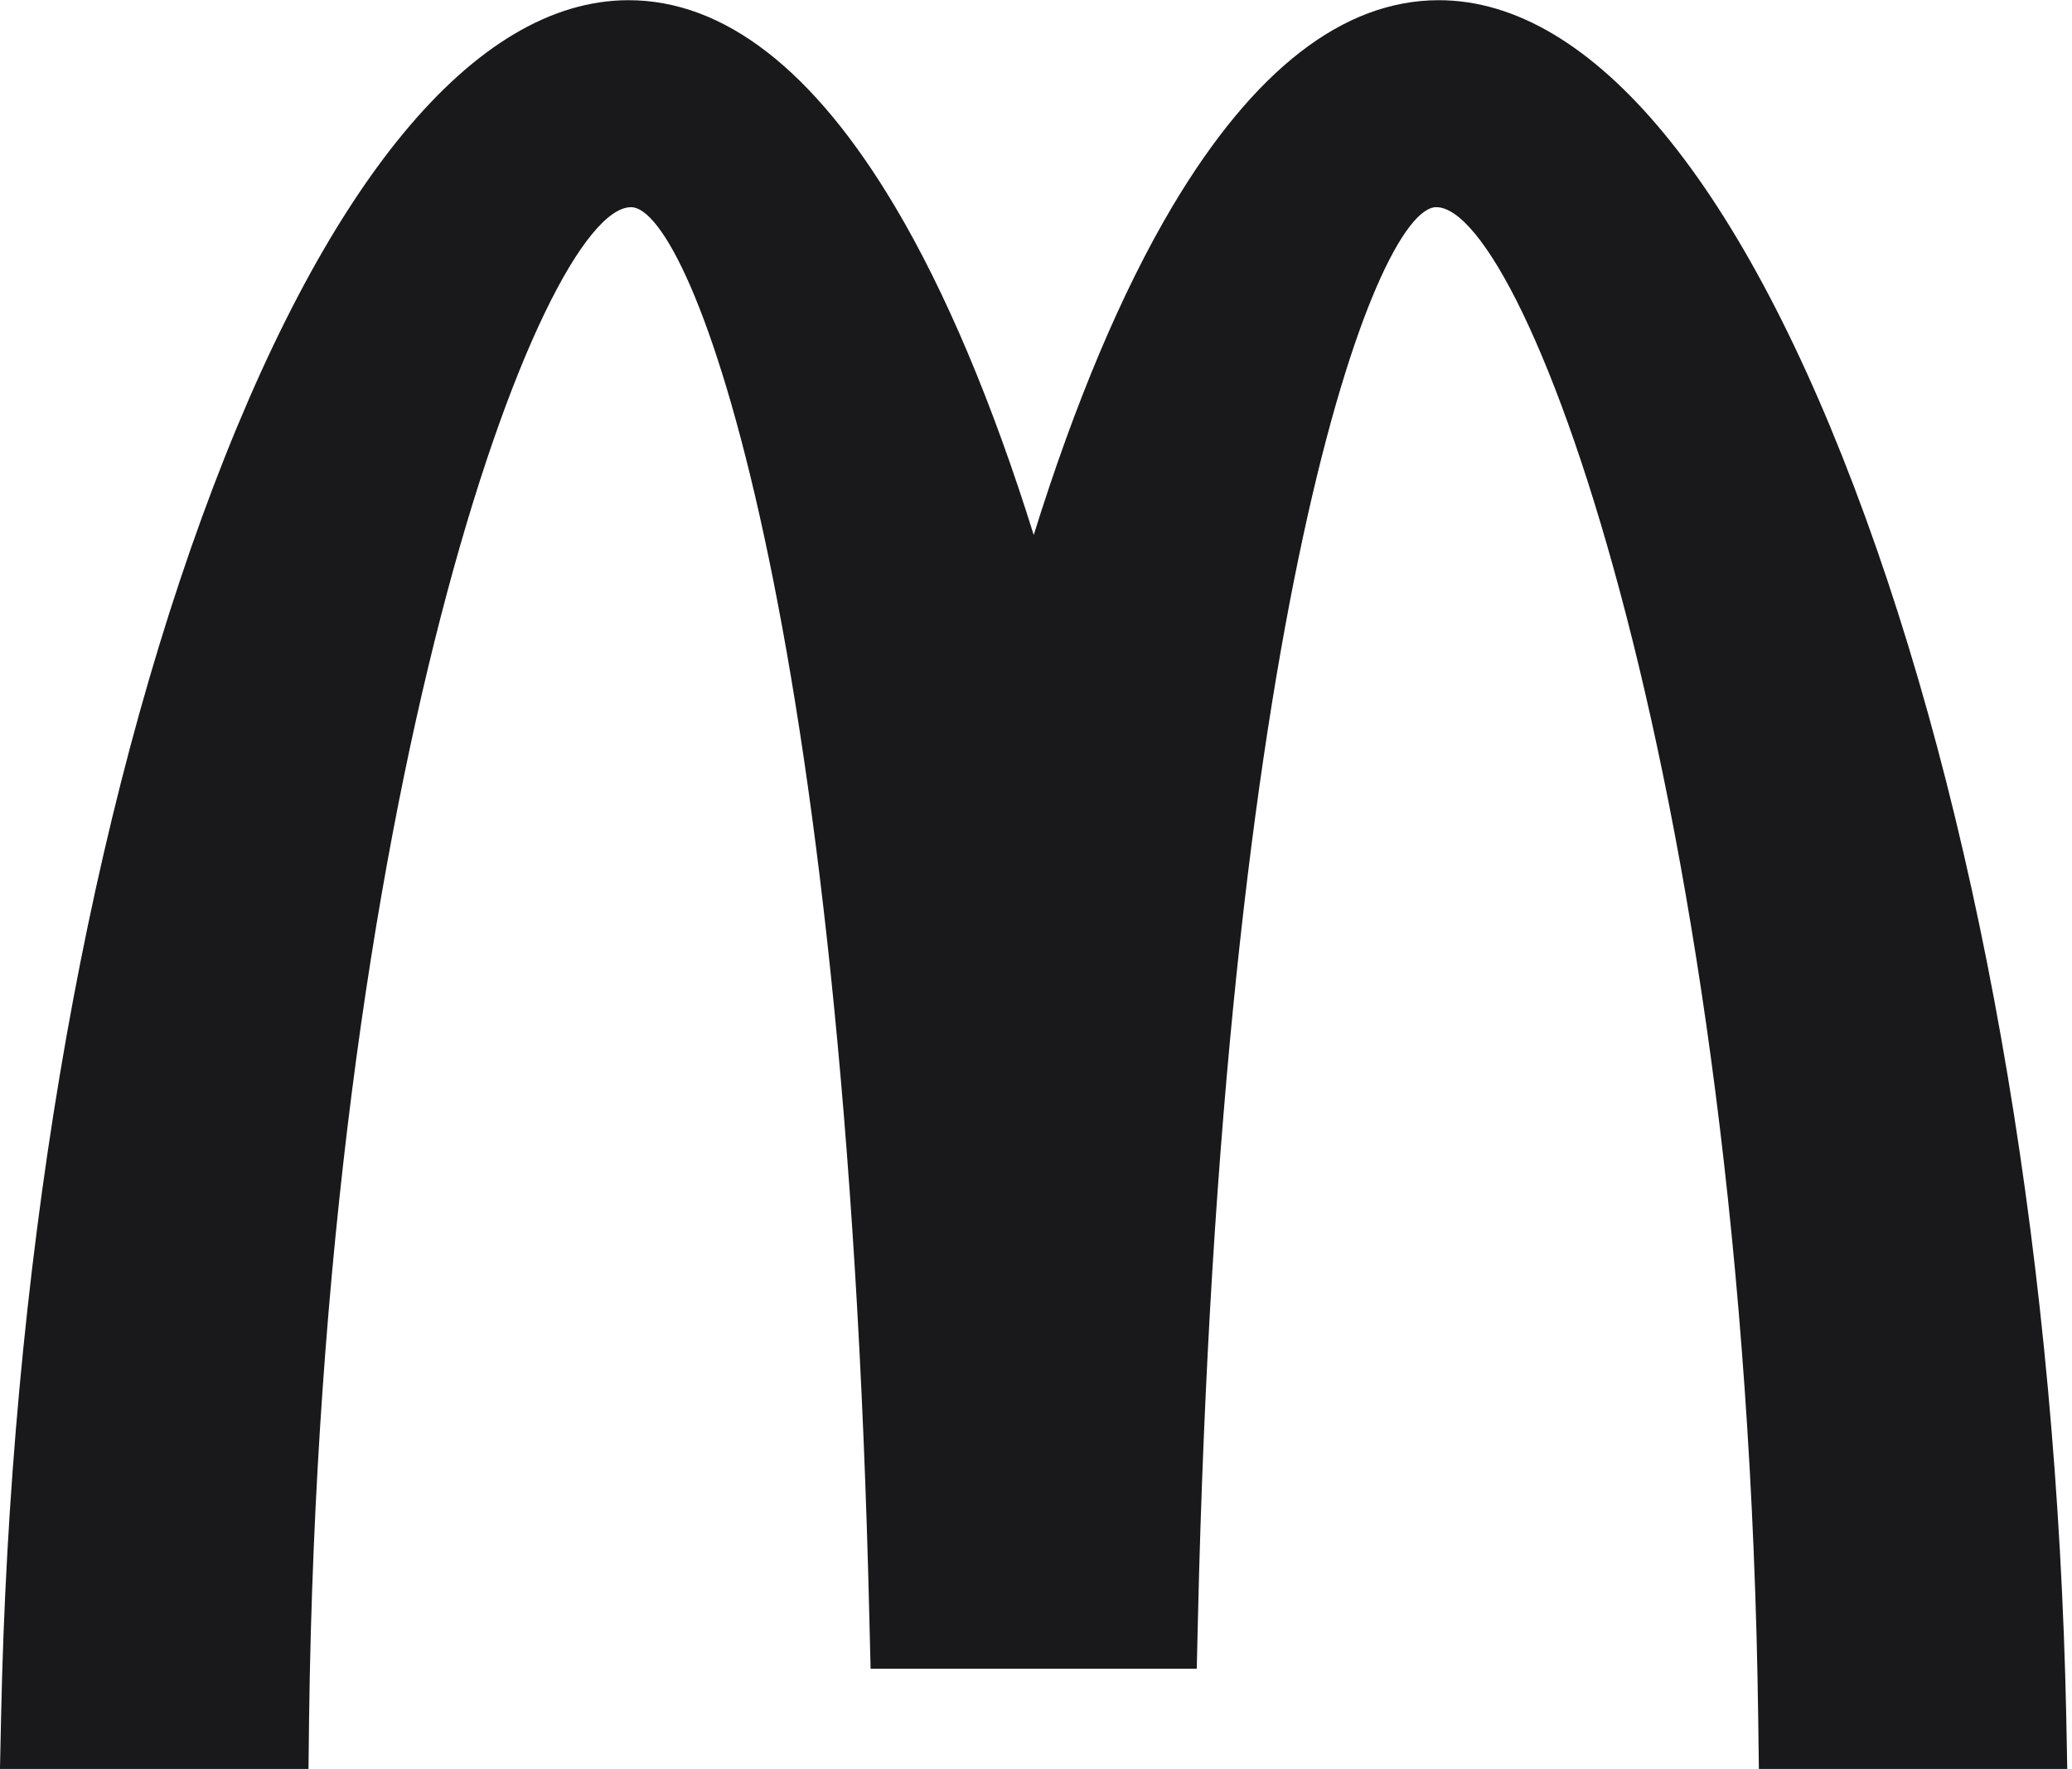 <svg width="82" height="70" viewBox="0 0 82 70" fill="none" xmlns="http://www.w3.org/2000/svg">
<path fill-rule="evenodd" clip-rule="evenodd" d="M81.773 67.938C81.413 50.421 78.591 33.561 73.824 20.466C69.02 7.274 63.023 0.008 56.942 0.008C53.164 0.008 49.615 2.757 46.389 8.183C44.391 11.548 42.529 15.967 40.91 21.168C39.286 15.967 37.427 11.548 35.426 8.183C32.203 2.757 28.652 0.008 24.874 0.008C18.788 0.008 12.795 7.274 7.992 20.466C3.226 33.561 0.403 50.421 0.043 67.937L-0.001 69.992H12.209L12.232 68.008C12.706 31.41 21.423 8.198 24.974 8.198C27.366 8.198 33.479 24.271 34.406 64.067L34.454 66.027H47.362L47.408 64.067C48.334 24.271 54.448 8.197 56.84 8.197C60.393 8.197 69.106 31.409 69.582 68.006L69.608 69.992H81.812L81.773 67.938Z" fill="#19191C"/>
<path fill-rule="evenodd" clip-rule="evenodd" d="M80.849 67.96C80.493 50.542 77.686 33.795 72.954 20.799C68.367 8.185 62.53 0.951 56.942 0.951C50.826 0.951 45.067 9.449 40.91 24.428C36.751 9.45 30.99 0.952 24.87 0.952C19.286 0.952 13.447 8.186 8.857 20.797C4.127 33.794 1.324 50.542 0.967 67.96L0.945 69.046H11.296L11.308 67.996C11.789 30.907 20.552 7.252 24.974 7.252C28.763 7.252 34.469 26.986 35.332 64.041L35.359 65.082H46.458L46.482 64.041C47.345 26.988 53.055 7.252 56.84 7.252C61.264 7.252 70.027 30.907 70.506 67.996L70.52 69.046H80.871L80.849 67.96Z" fill="#19191C"/>
<path fill-rule="evenodd" clip-rule="evenodd" d="M24.758 4.109V6.202C18.722 6.834 10.708 33.831 10.268 67.982L6.162 63.779V63.674C7.467 30.189 16.593 4.376 24.758 4.109Z" fill="#19191C"/>
<path fill-rule="evenodd" clip-rule="evenodd" d="M24.548 2.033H25.249C31.302 2.441 37.063 12.699 40.9 28.546V59.17C39.405 27.538 32.752 4.104 24.886 4.104C23.263 4.104 21.6 5.123 19.966 7.016V4.063C21.495 2.818 23.034 2.121 24.548 2.033ZM59.689 5.042V7.976C58.714 6.809 57.753 6.187 56.84 6.187C51.013 6.187 46.2 31.364 45.441 64.019L40.913 59.383V59.31C42.391 27.608 49.053 4.104 56.93 4.104C57.841 4.104 58.765 4.427 59.689 5.042Z" fill="#19191C"/>
<path fill-rule="evenodd" clip-rule="evenodd" d="M79.794 67.488V67.969L75.678 63.759L75.661 63.776C74.461 32.695 66.522 8.2 58.862 4.569V2.344C68.671 5.597 78.997 33.096 79.793 67.488H79.794Z" fill="#19191C"/>
</svg>
